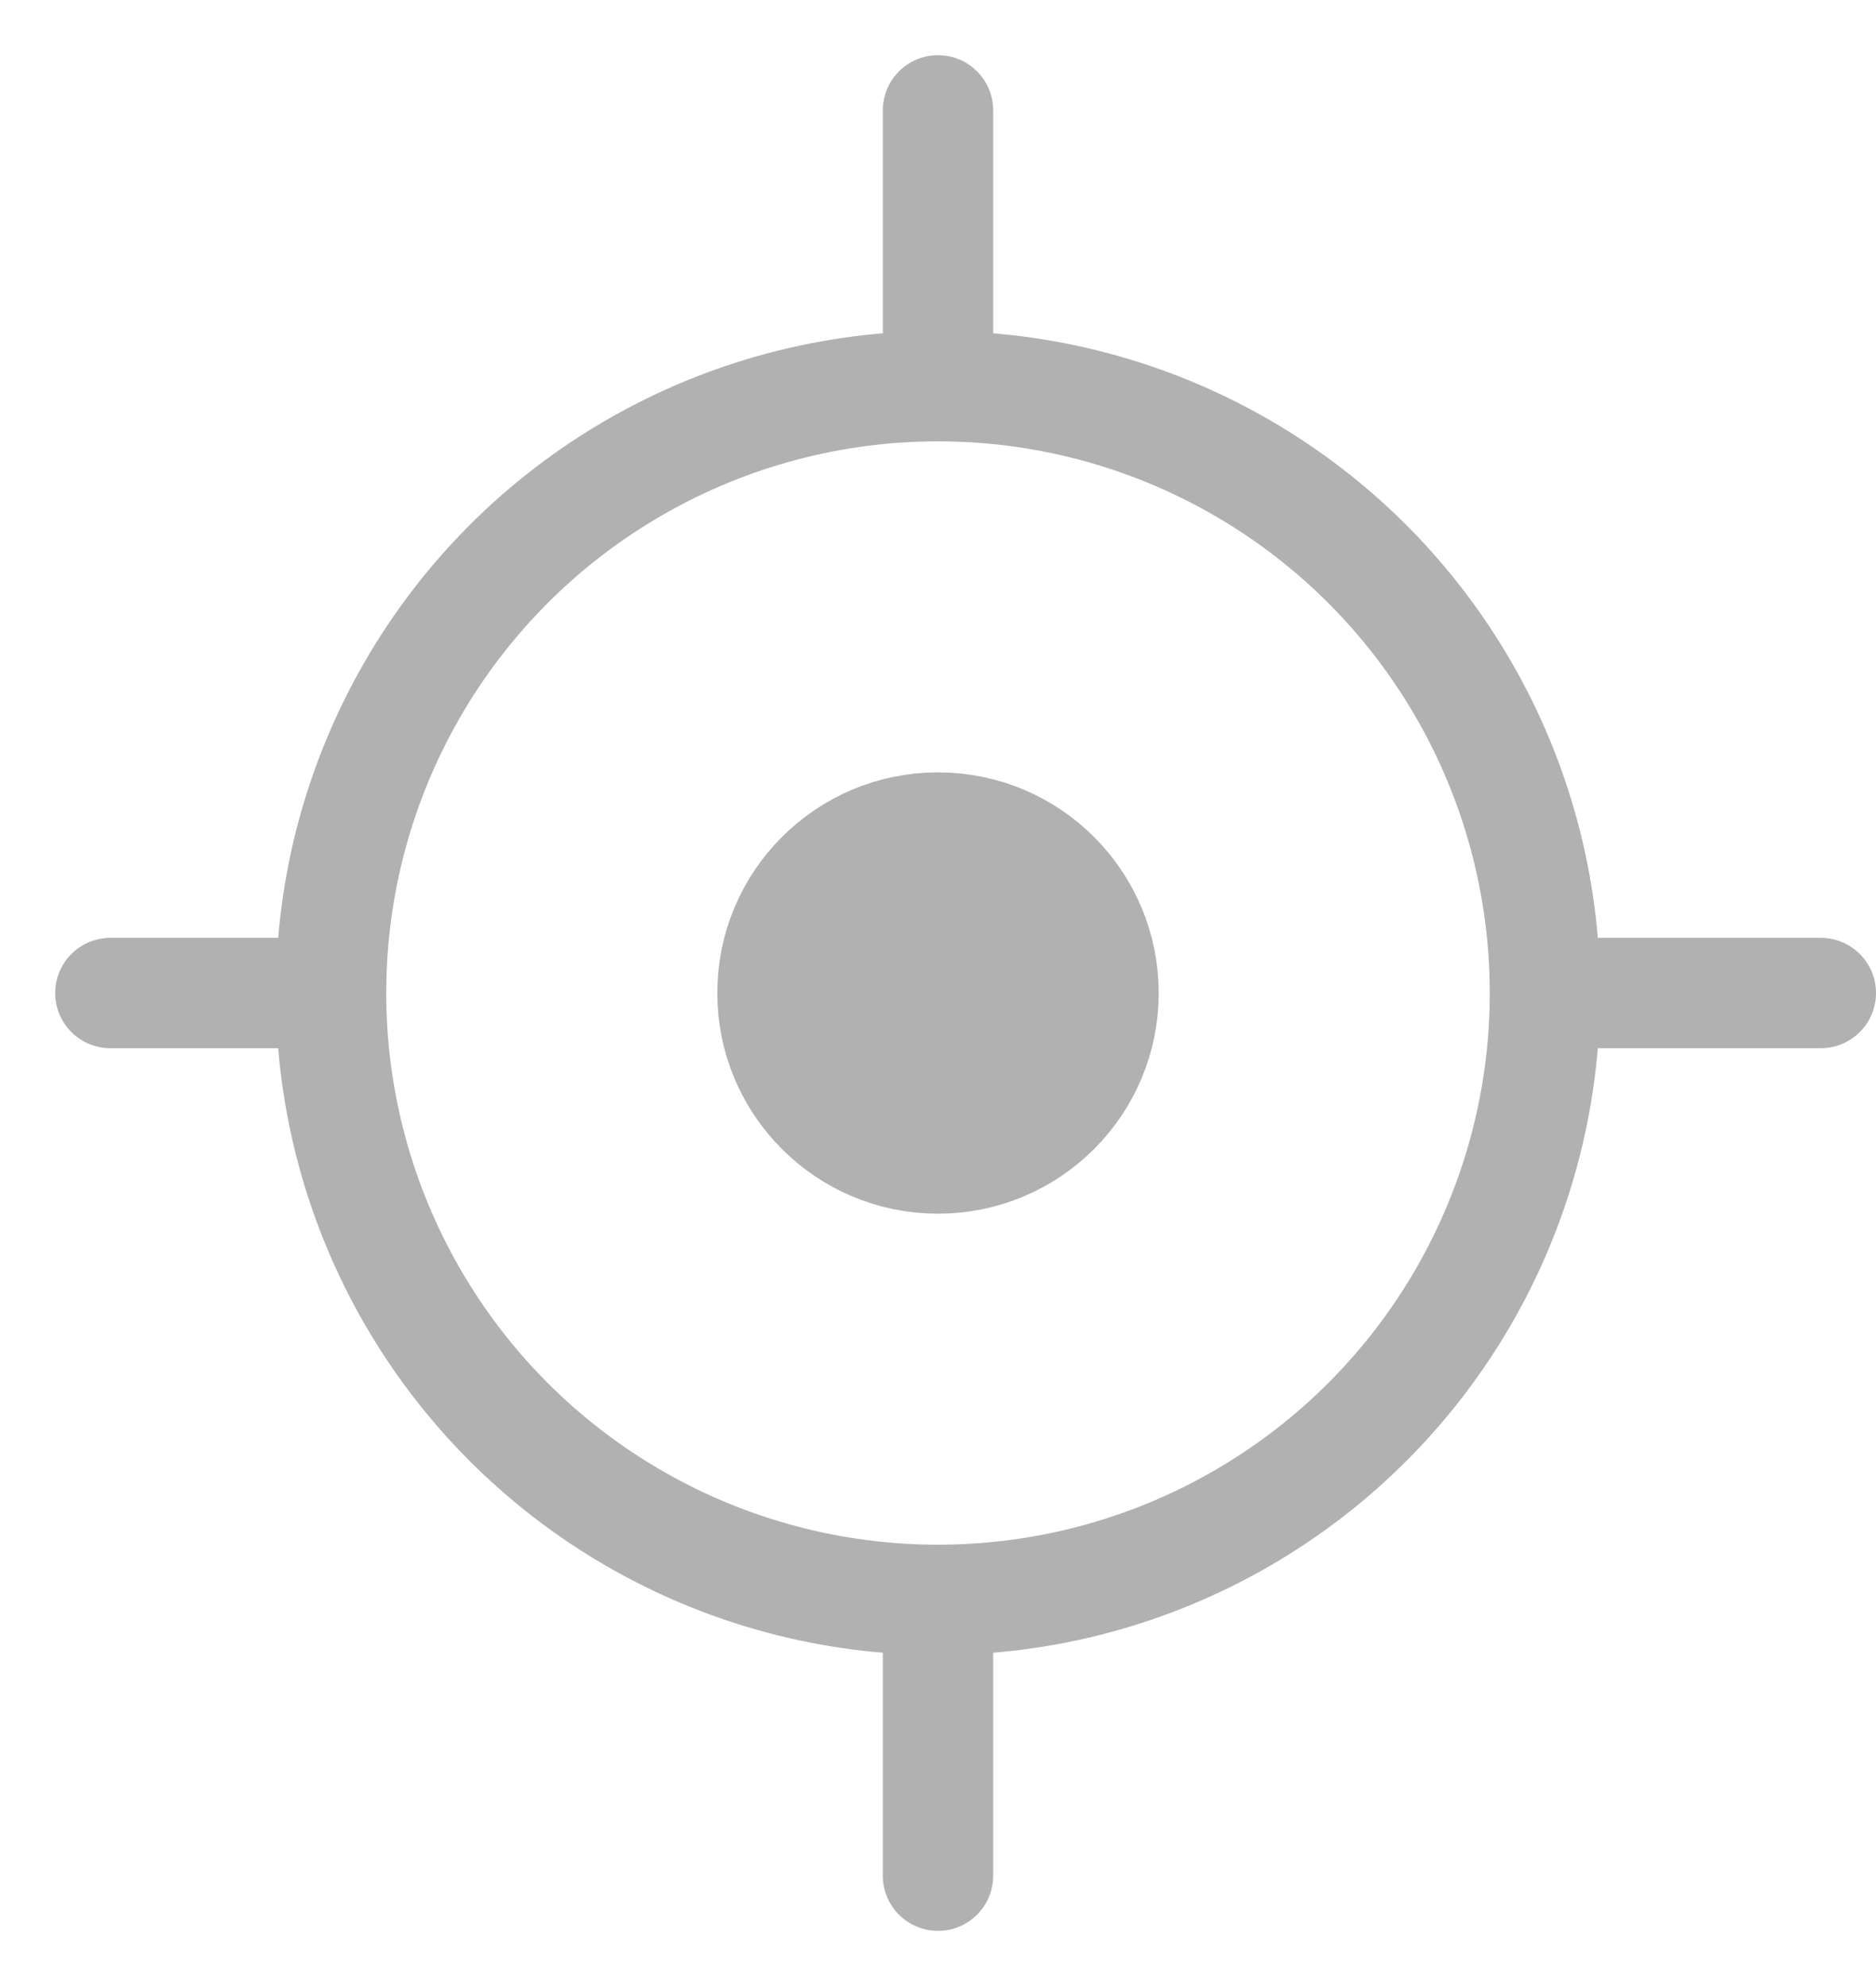 <svg width="17" height="18" viewBox="0 0 17 18" fill="none" xmlns="http://www.w3.org/2000/svg">
<circle cx="8.5" cy="9" r="5.5" stroke="#B1B1B1"/>
<path d="M1 9H2.5M8.5 3V1M14.5 9H16.5M8.5 15V17" stroke="#B1B1B1" stroke-linecap="round" stroke-linejoin="round"/>
<circle cx="8.5" cy="9" r="1.5" fill="#B1B1B1" stroke="#B1B1B1"/>
</svg>
